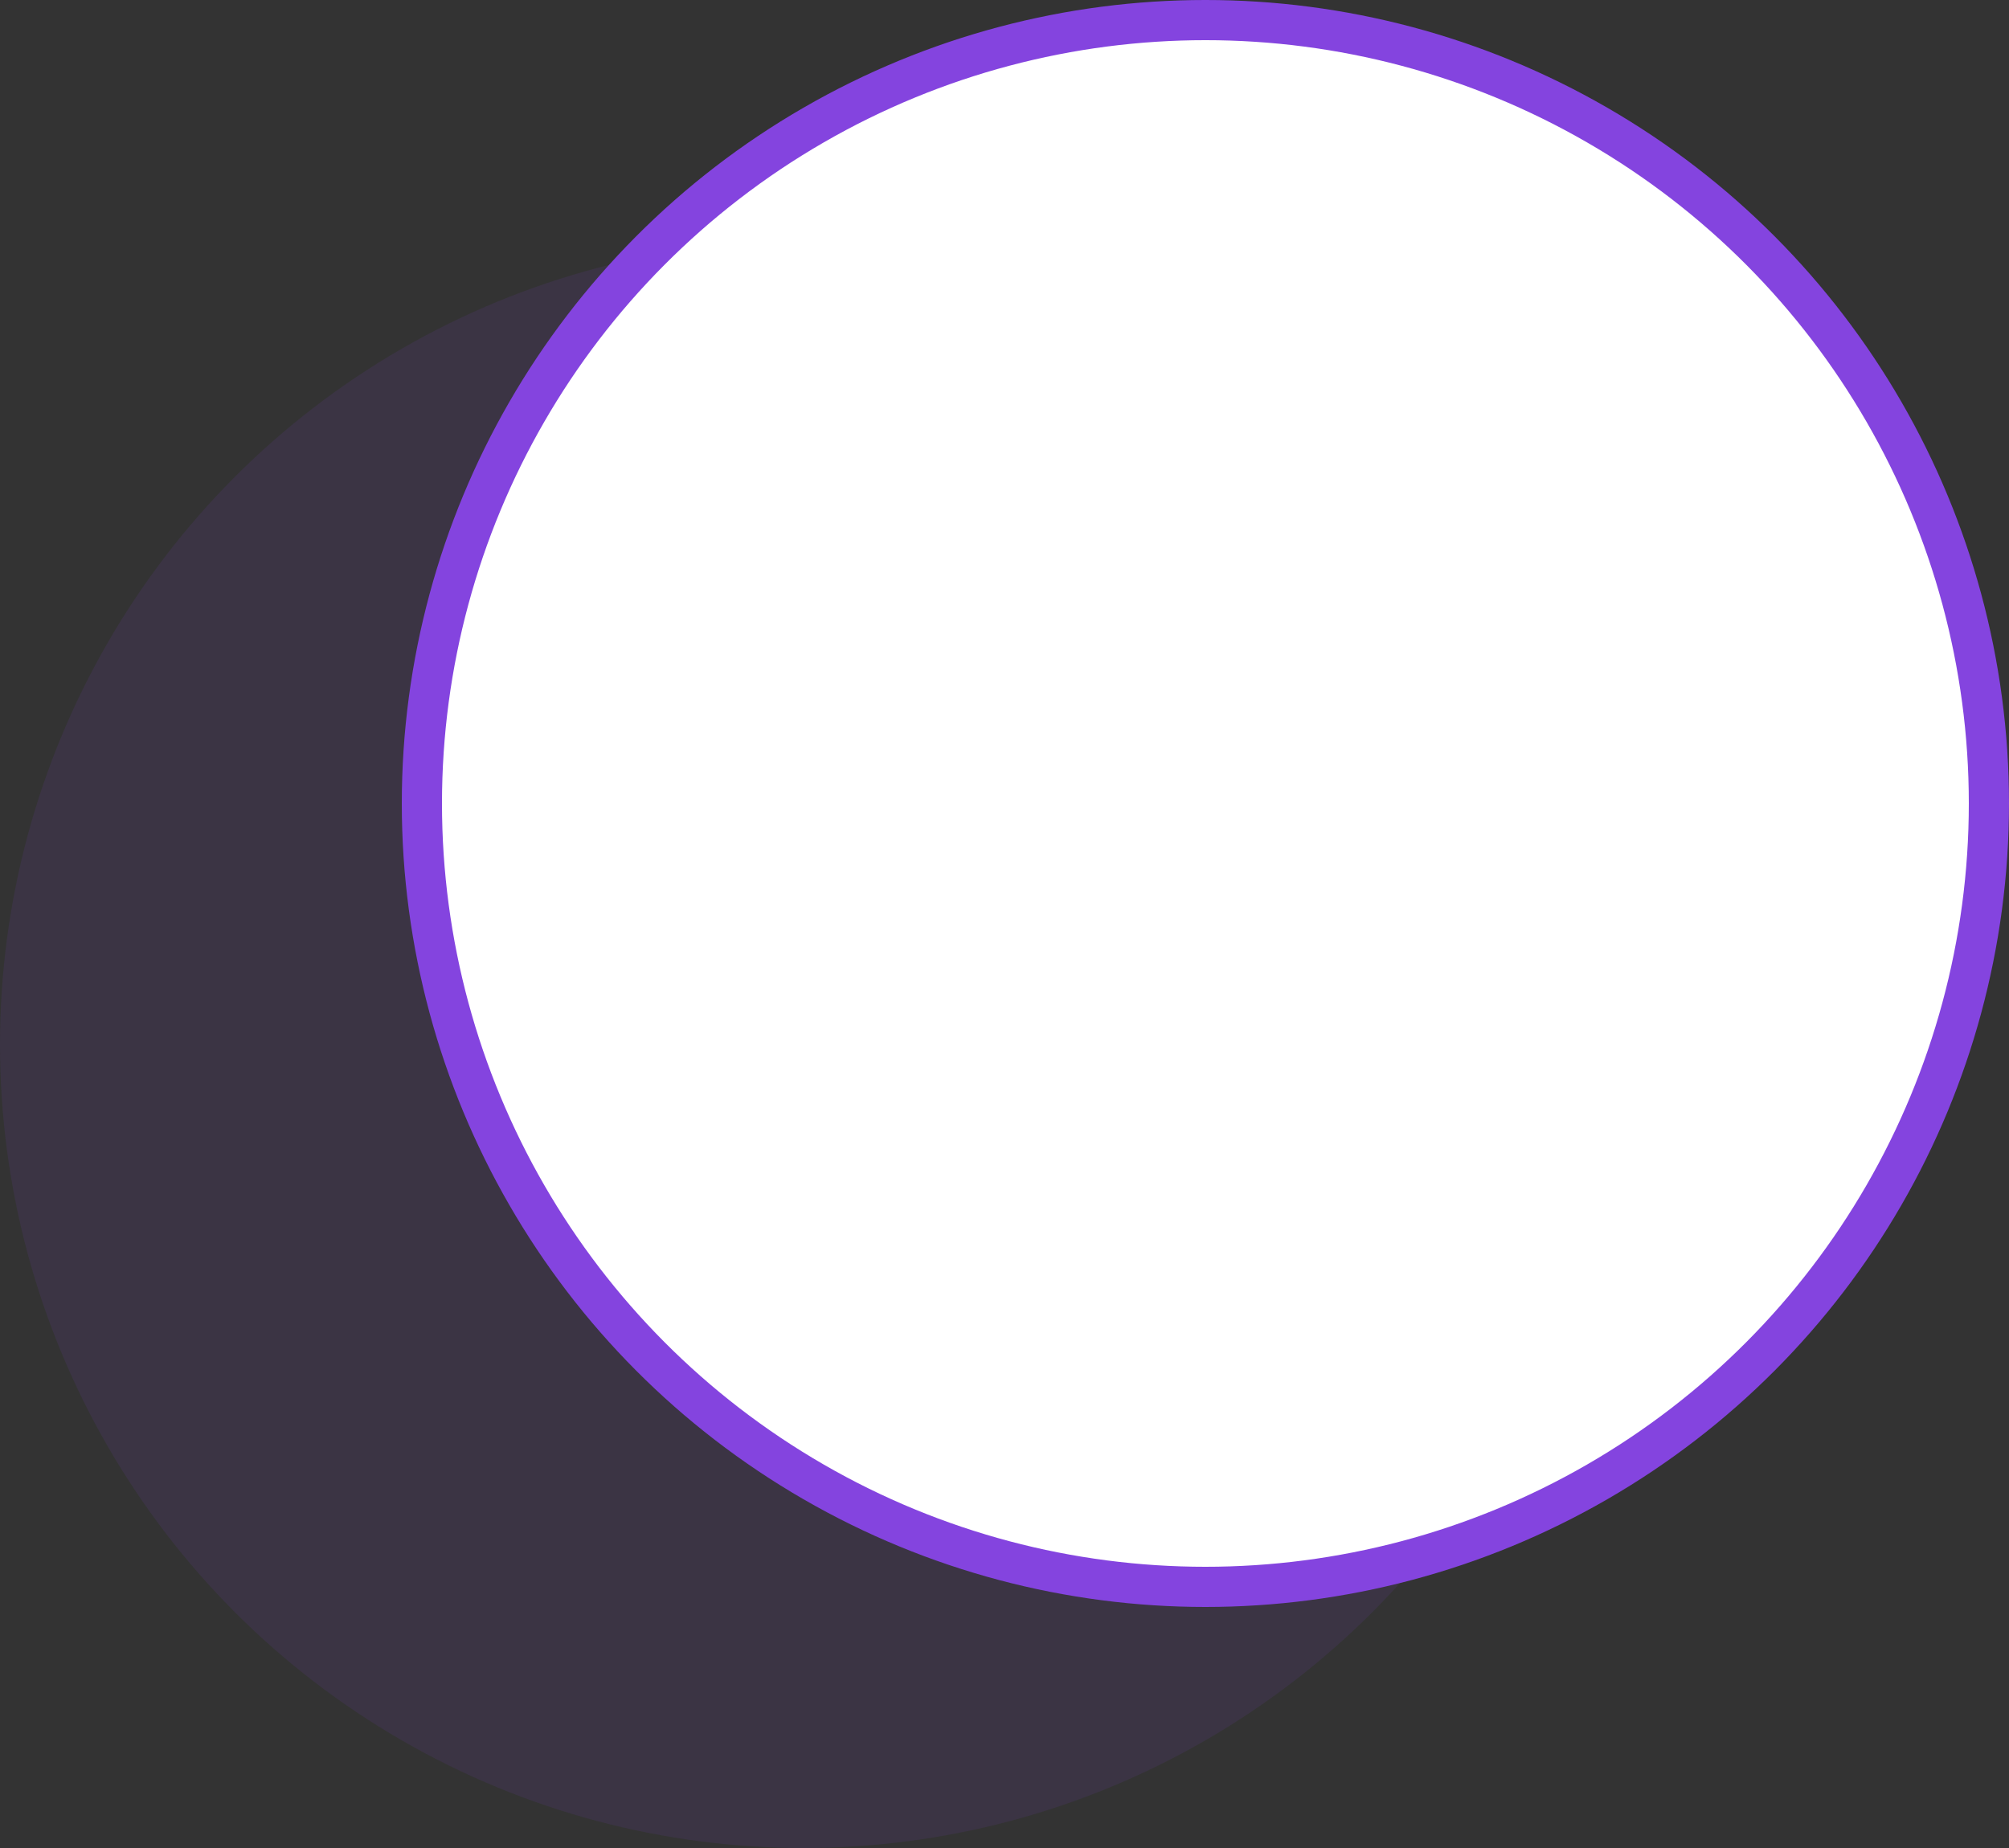 <svg width="50" height="46" viewBox="0 0 50 46" fill="none" xmlns="http://www.w3.org/2000/svg">
<rect x="0" y="0" width="50" height="46" fill="#333333" stroke="none"/>
<circle cx="20" cy="26" r="20" fill="#8444DF" fill-opacity="0.1"/>
<circle cx="30" cy="20" r="19.5" fill="white" stroke="#8444DF"/>
</svg>
